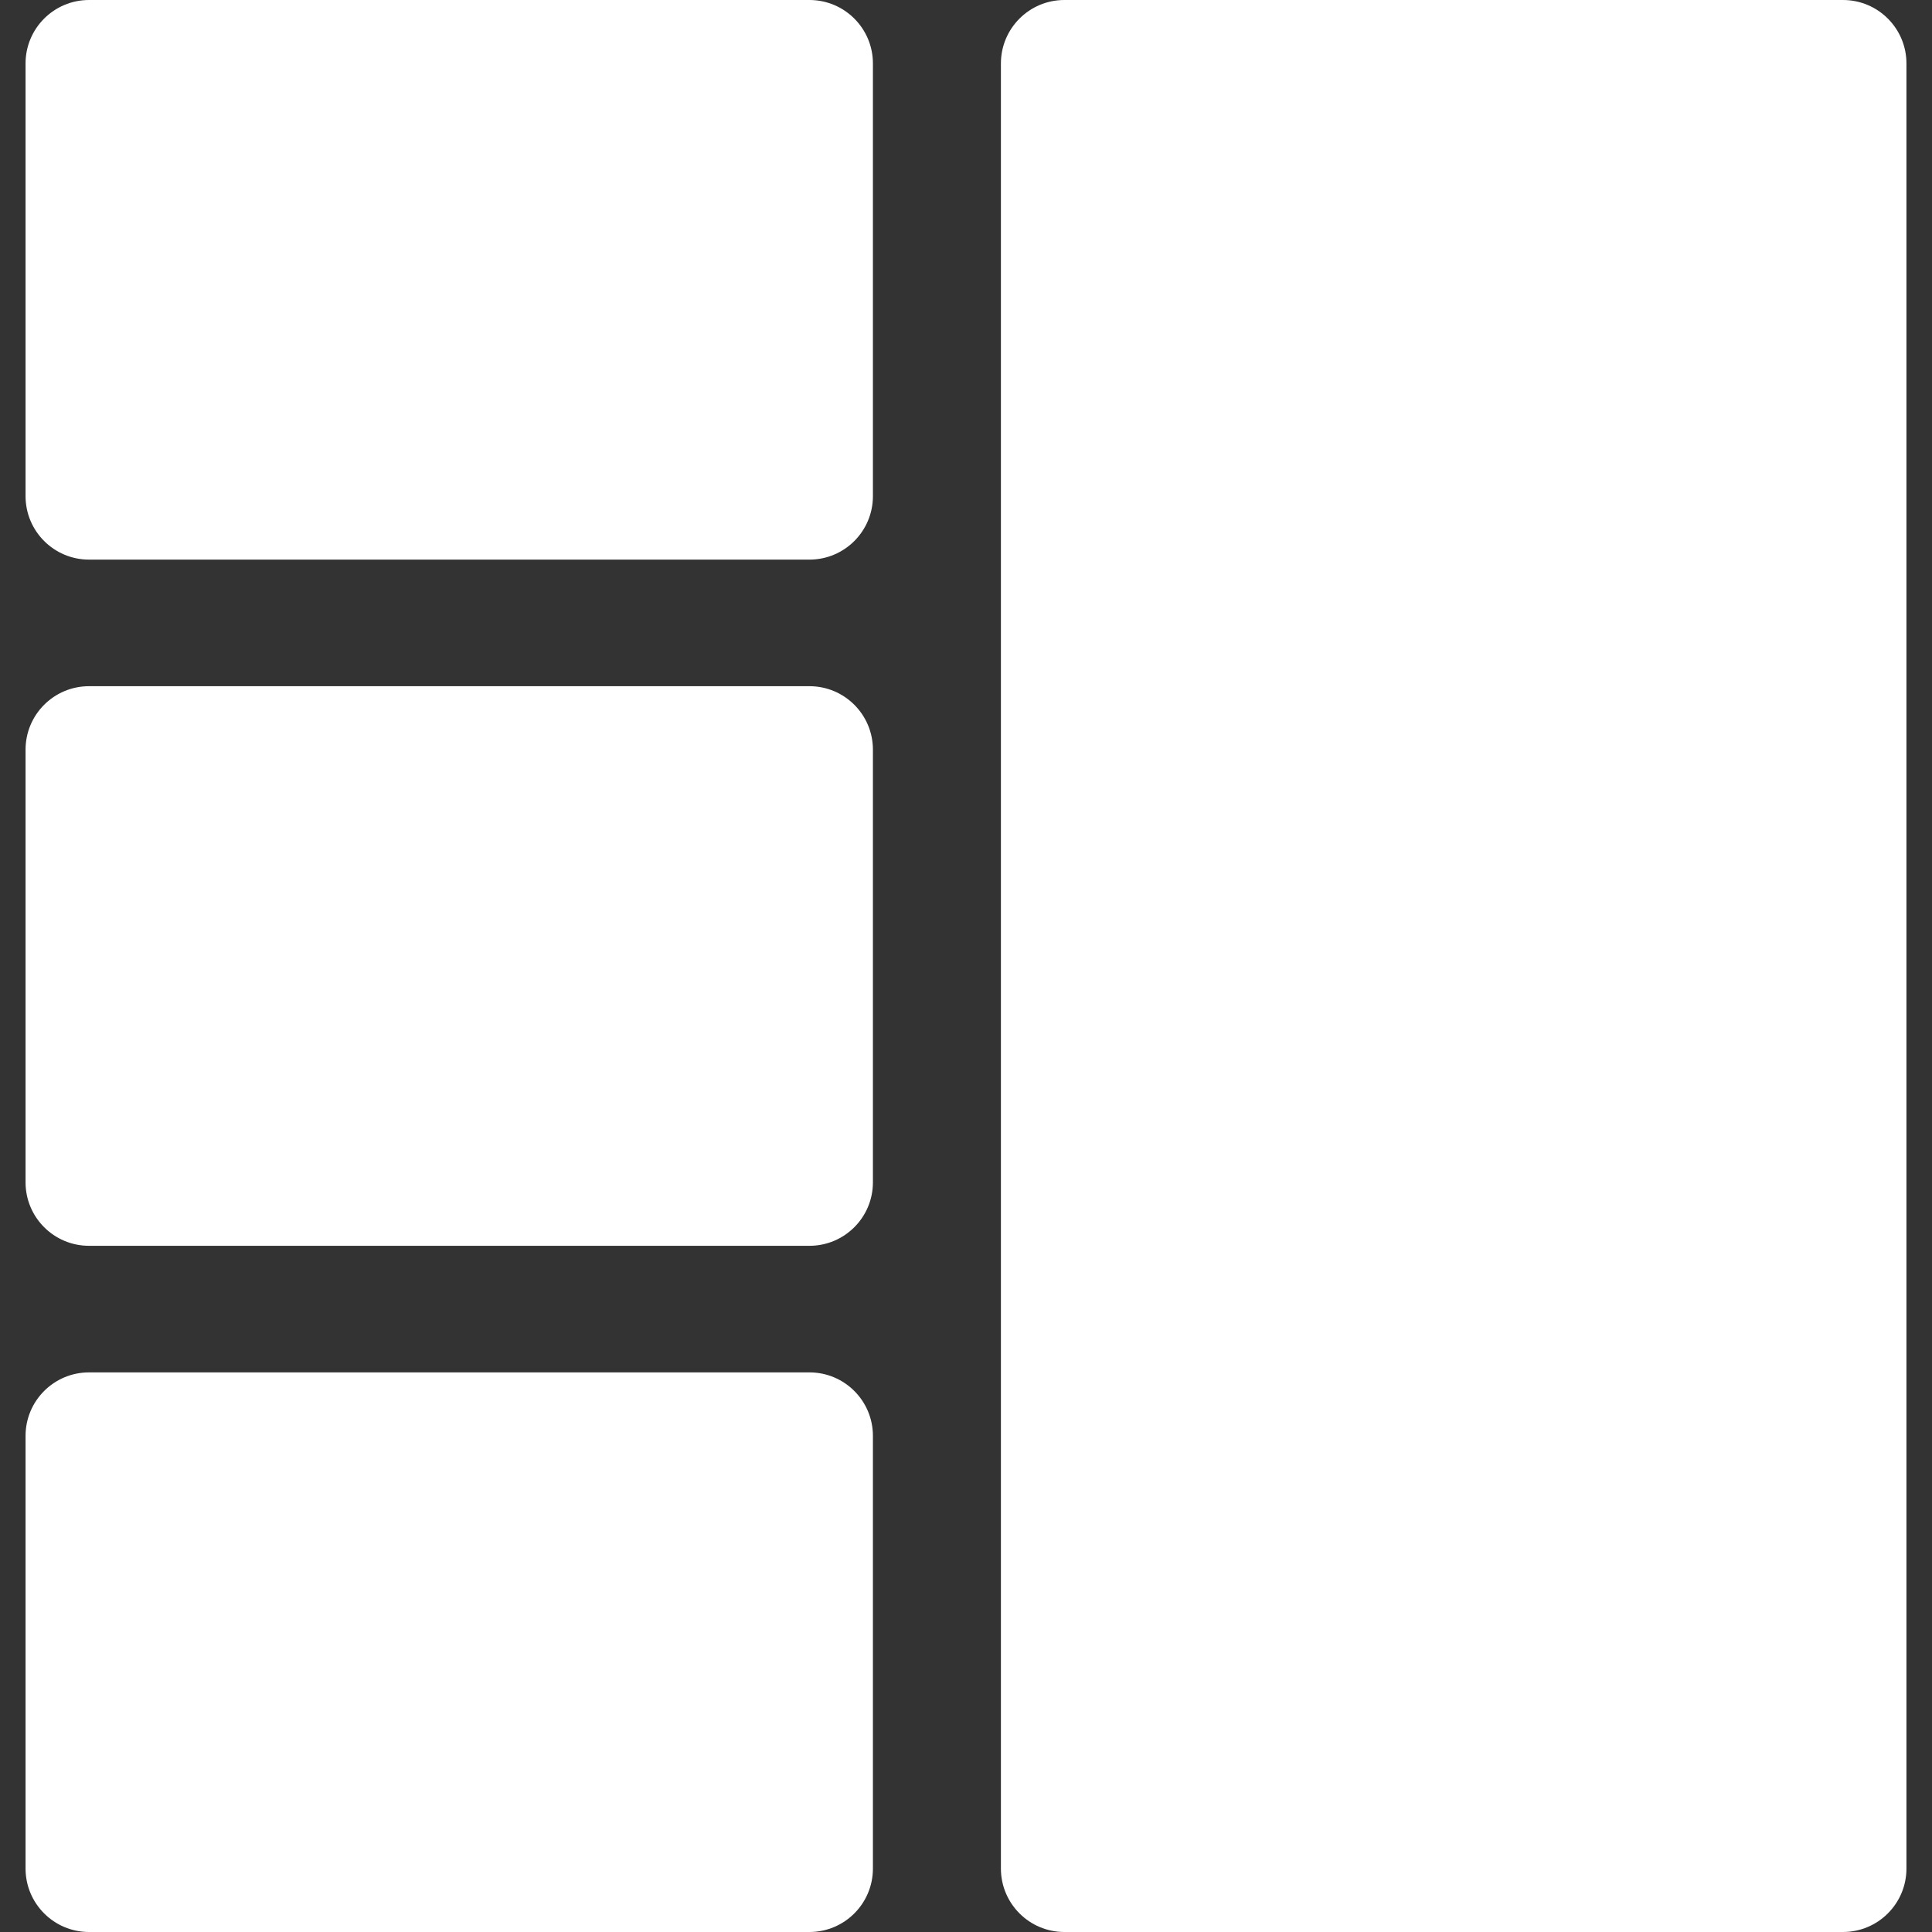<?xml version="1.0" encoding="iso-8859-1"?>
<!-- Generator: Adobe Illustrator 19.0.0, SVG Export Plug-In . SVG Version: 6.00 Build 0)  -->
<svg version="1.1" id="Layer_1" xmlns="http://www.w3.org/2000/svg" xmlns:xlink="http://www.w3.org/1999/xlink" x="0px" y="0px"
	 viewBox="0 0 456.578 456.578" style="enable-background:new 0 0 456.578 456.578;" xml:space="preserve">
<rect x="0" y="0" width="456.578" height="456.578" fill="#333333" stroke="none"/>
<g>
	<g>
		<g>
			<path fill="white" d="M435.539,0h-184c-8.284,0-15,6.716-15,15v426.578c0,8.284,6.716,15,15,15h184c8.284,0,15-6.716,15-15V15
				C450.539,6.716,443.823,0,435.539,0z"/>
			<path fill="white" d="M191.291,0H21.039c-8.284,0-15,6.716-15,15v102.249c0,8.284,6.716,15,15,15h170.252c8.284,0,15-6.716,15-15V15
				C206.291,6.716,199.575,0,191.291,0z"/>
			<path fill="white" d="M191.291,324.329H21.039c-8.284,0-15,6.716-15,15v102.249c0,8.284,6.716,15,15,15h170.252c8.284,0,15-6.716,15-15
				V339.329C206.291,331.045,199.575,324.329,191.291,324.329z"/>
			<path fill="white" d="M191.291,162.165H21.039c-8.284,0-15,6.716-15,15v102.248c0,8.284,6.716,15,15,15h170.252c8.284,0,15-6.716,15-15
				V177.165C206.291,168.881,199.575,162.165,191.291,162.165z"/>
		</g>
	</g>
</g>
<g>
</g>
<g>
</g>
<g>
</g>
<g>
</g>
<g>
</g>
<g>
</g>
<g>
</g>
<g>
</g>
<g>
</g>
<g>
</g>
<g>
</g>
<g>
</g>
<g>
</g>
<g>
</g>
<g>
</g>
</svg>
